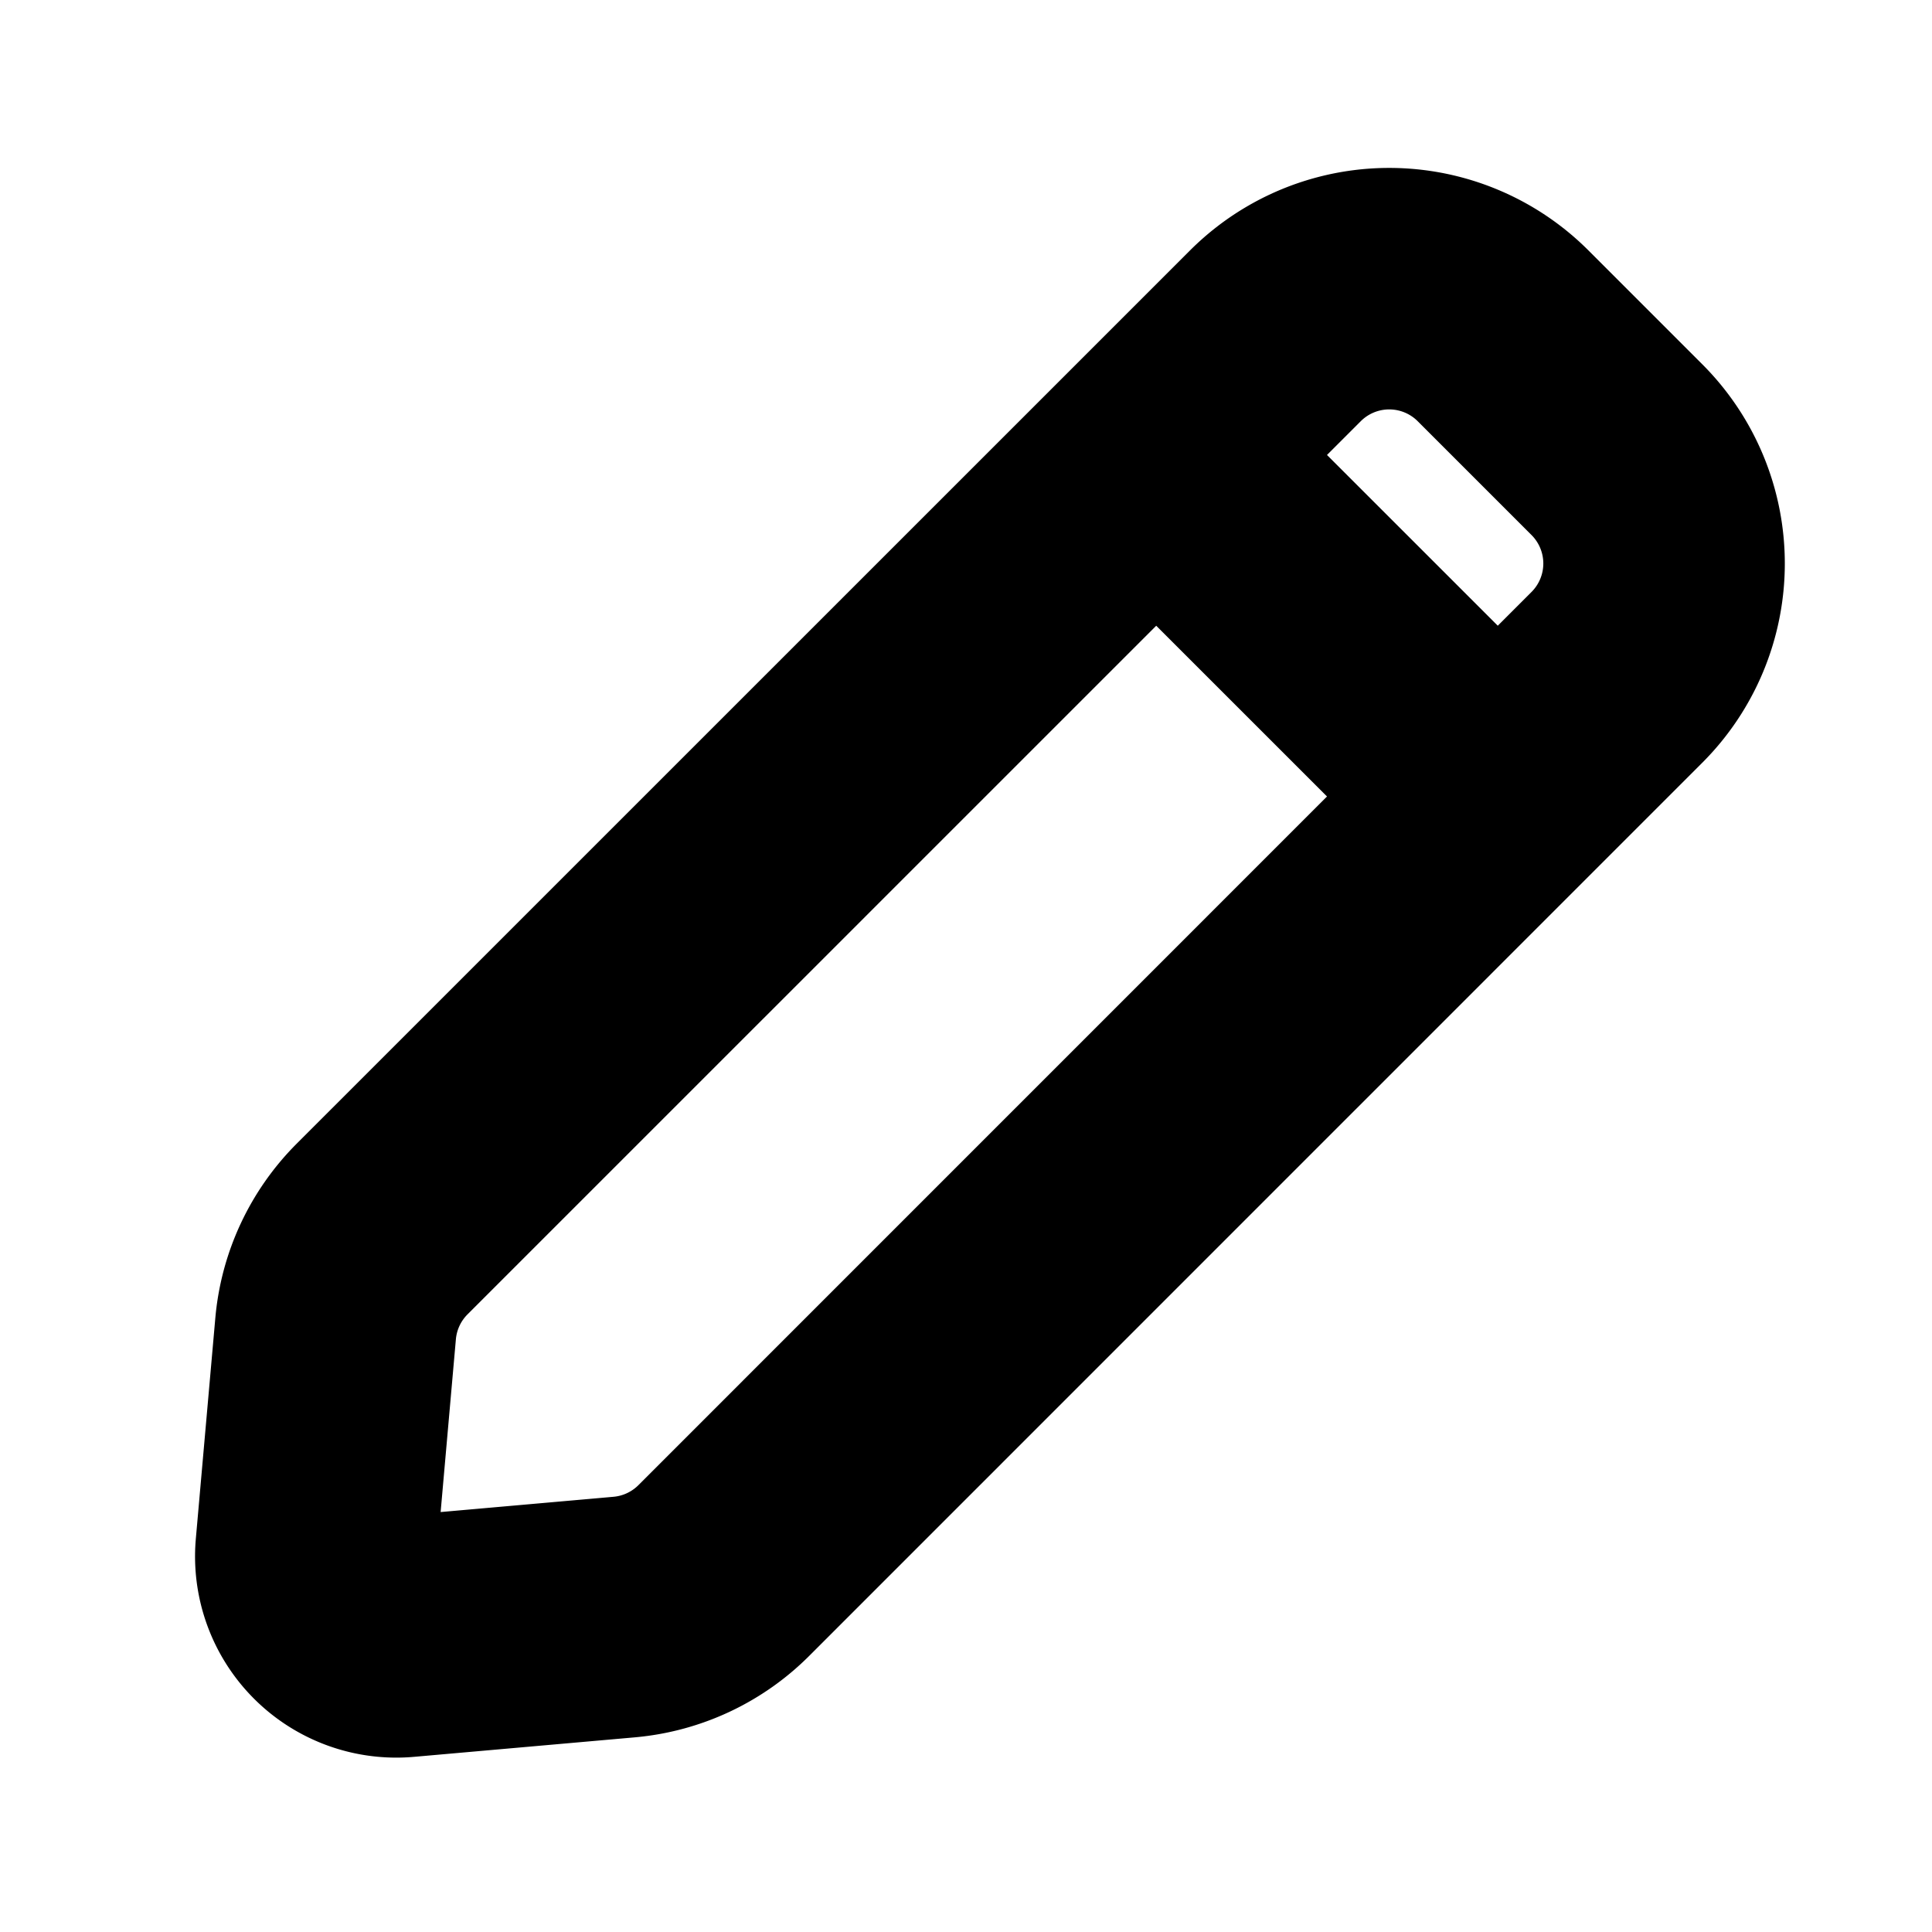 <?xml version="1.0" encoding="UTF-8"?><svg width="26px" height="26px" viewBox="0 0 24 24" stroke-width="3" fill="none" xmlns="http://www.w3.org/2000/svg" color="#000000"><path d="M14.363 5.652l1.48-1.48a2 2 0 012.829 0l1.414 1.414a2 2 0 010 2.828l-1.48 1.48m-4.243-4.242l-9.616 9.615a2 2 0 00-.578 1.238l-.242 2.74a1 1 0 001.084 1.085l2.74-.242a2 2 0 001.24-.578l9.615-9.616m-4.243-4.242l4.243 4.242" stroke="#000000" stroke-width="3" stroke-linecap="round" stroke-linejoin="round"></path></svg>